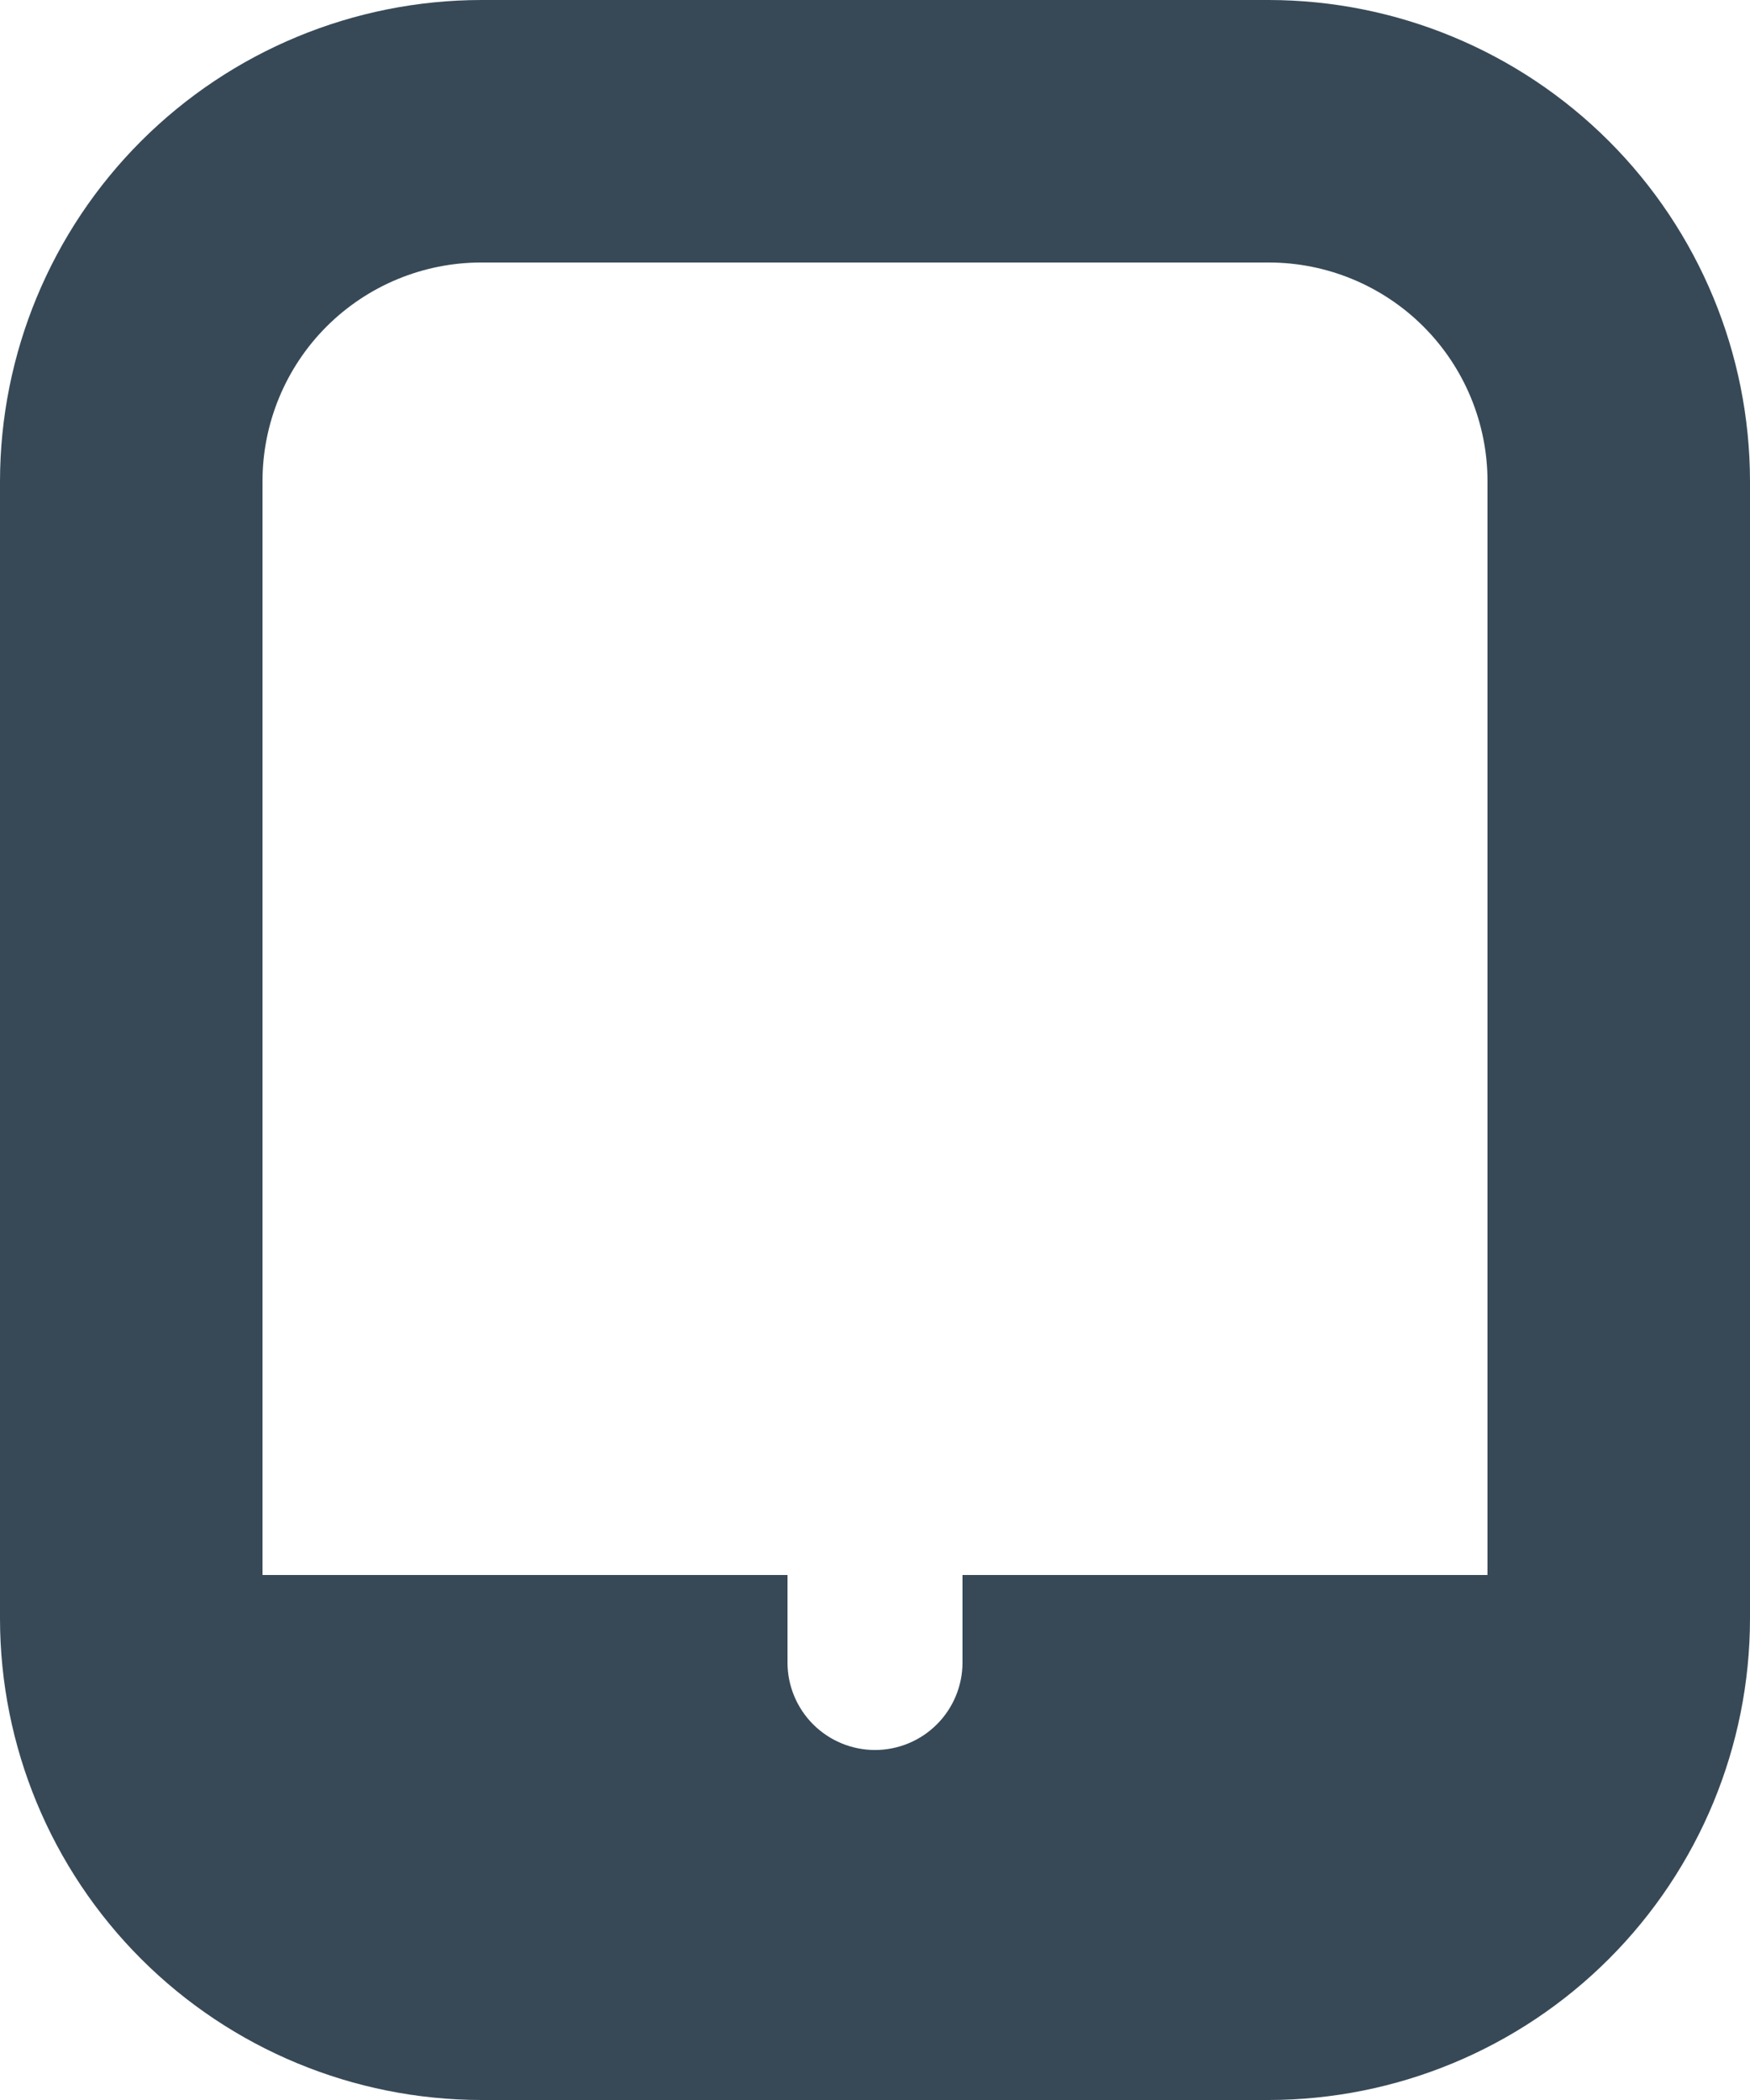 <svg width="40" height="48" viewBox="0 0 40 48" fill="none" xmlns="http://www.w3.org/2000/svg" xmlns:xlink="http://www.w3.org/1999/xlink">
<path d="M29,0L11,0C8.084,0.003 5.288,1.163 3.225,3.225C1.163,5.288 0.003,8.084 0,11L0,37C0.003,39.916 1.163,42.712 3.225,44.775C5.288,46.837 8.084,47.997 11,48L29,48C31.916,47.997 34.712,46.837 36.775,44.775C38.837,42.712 39.997,39.916 40,37L40,11C39.997,8.084 38.837,5.288 36.775,3.225C34.712,1.163 31.916,0.003 29,0L29,0ZM34,36L22,36L22,38C22,38.53 21.789,39.039 21.414,39.414C21.039,39.789 20.53,40 20,40C19.47,40 18.961,39.789 18.586,39.414C18.211,39.039 18,38.53 18,38L18,36L6,36L6,11C6,9.674 6.527,8.402 7.464,7.464C8.402,6.527 9.674,6 11,6L29,6C30.326,6 31.598,6.527 32.536,7.464C33.473,8.402 34,9.674 34,11L34,36Z" fill="#374957"/>
</svg>

